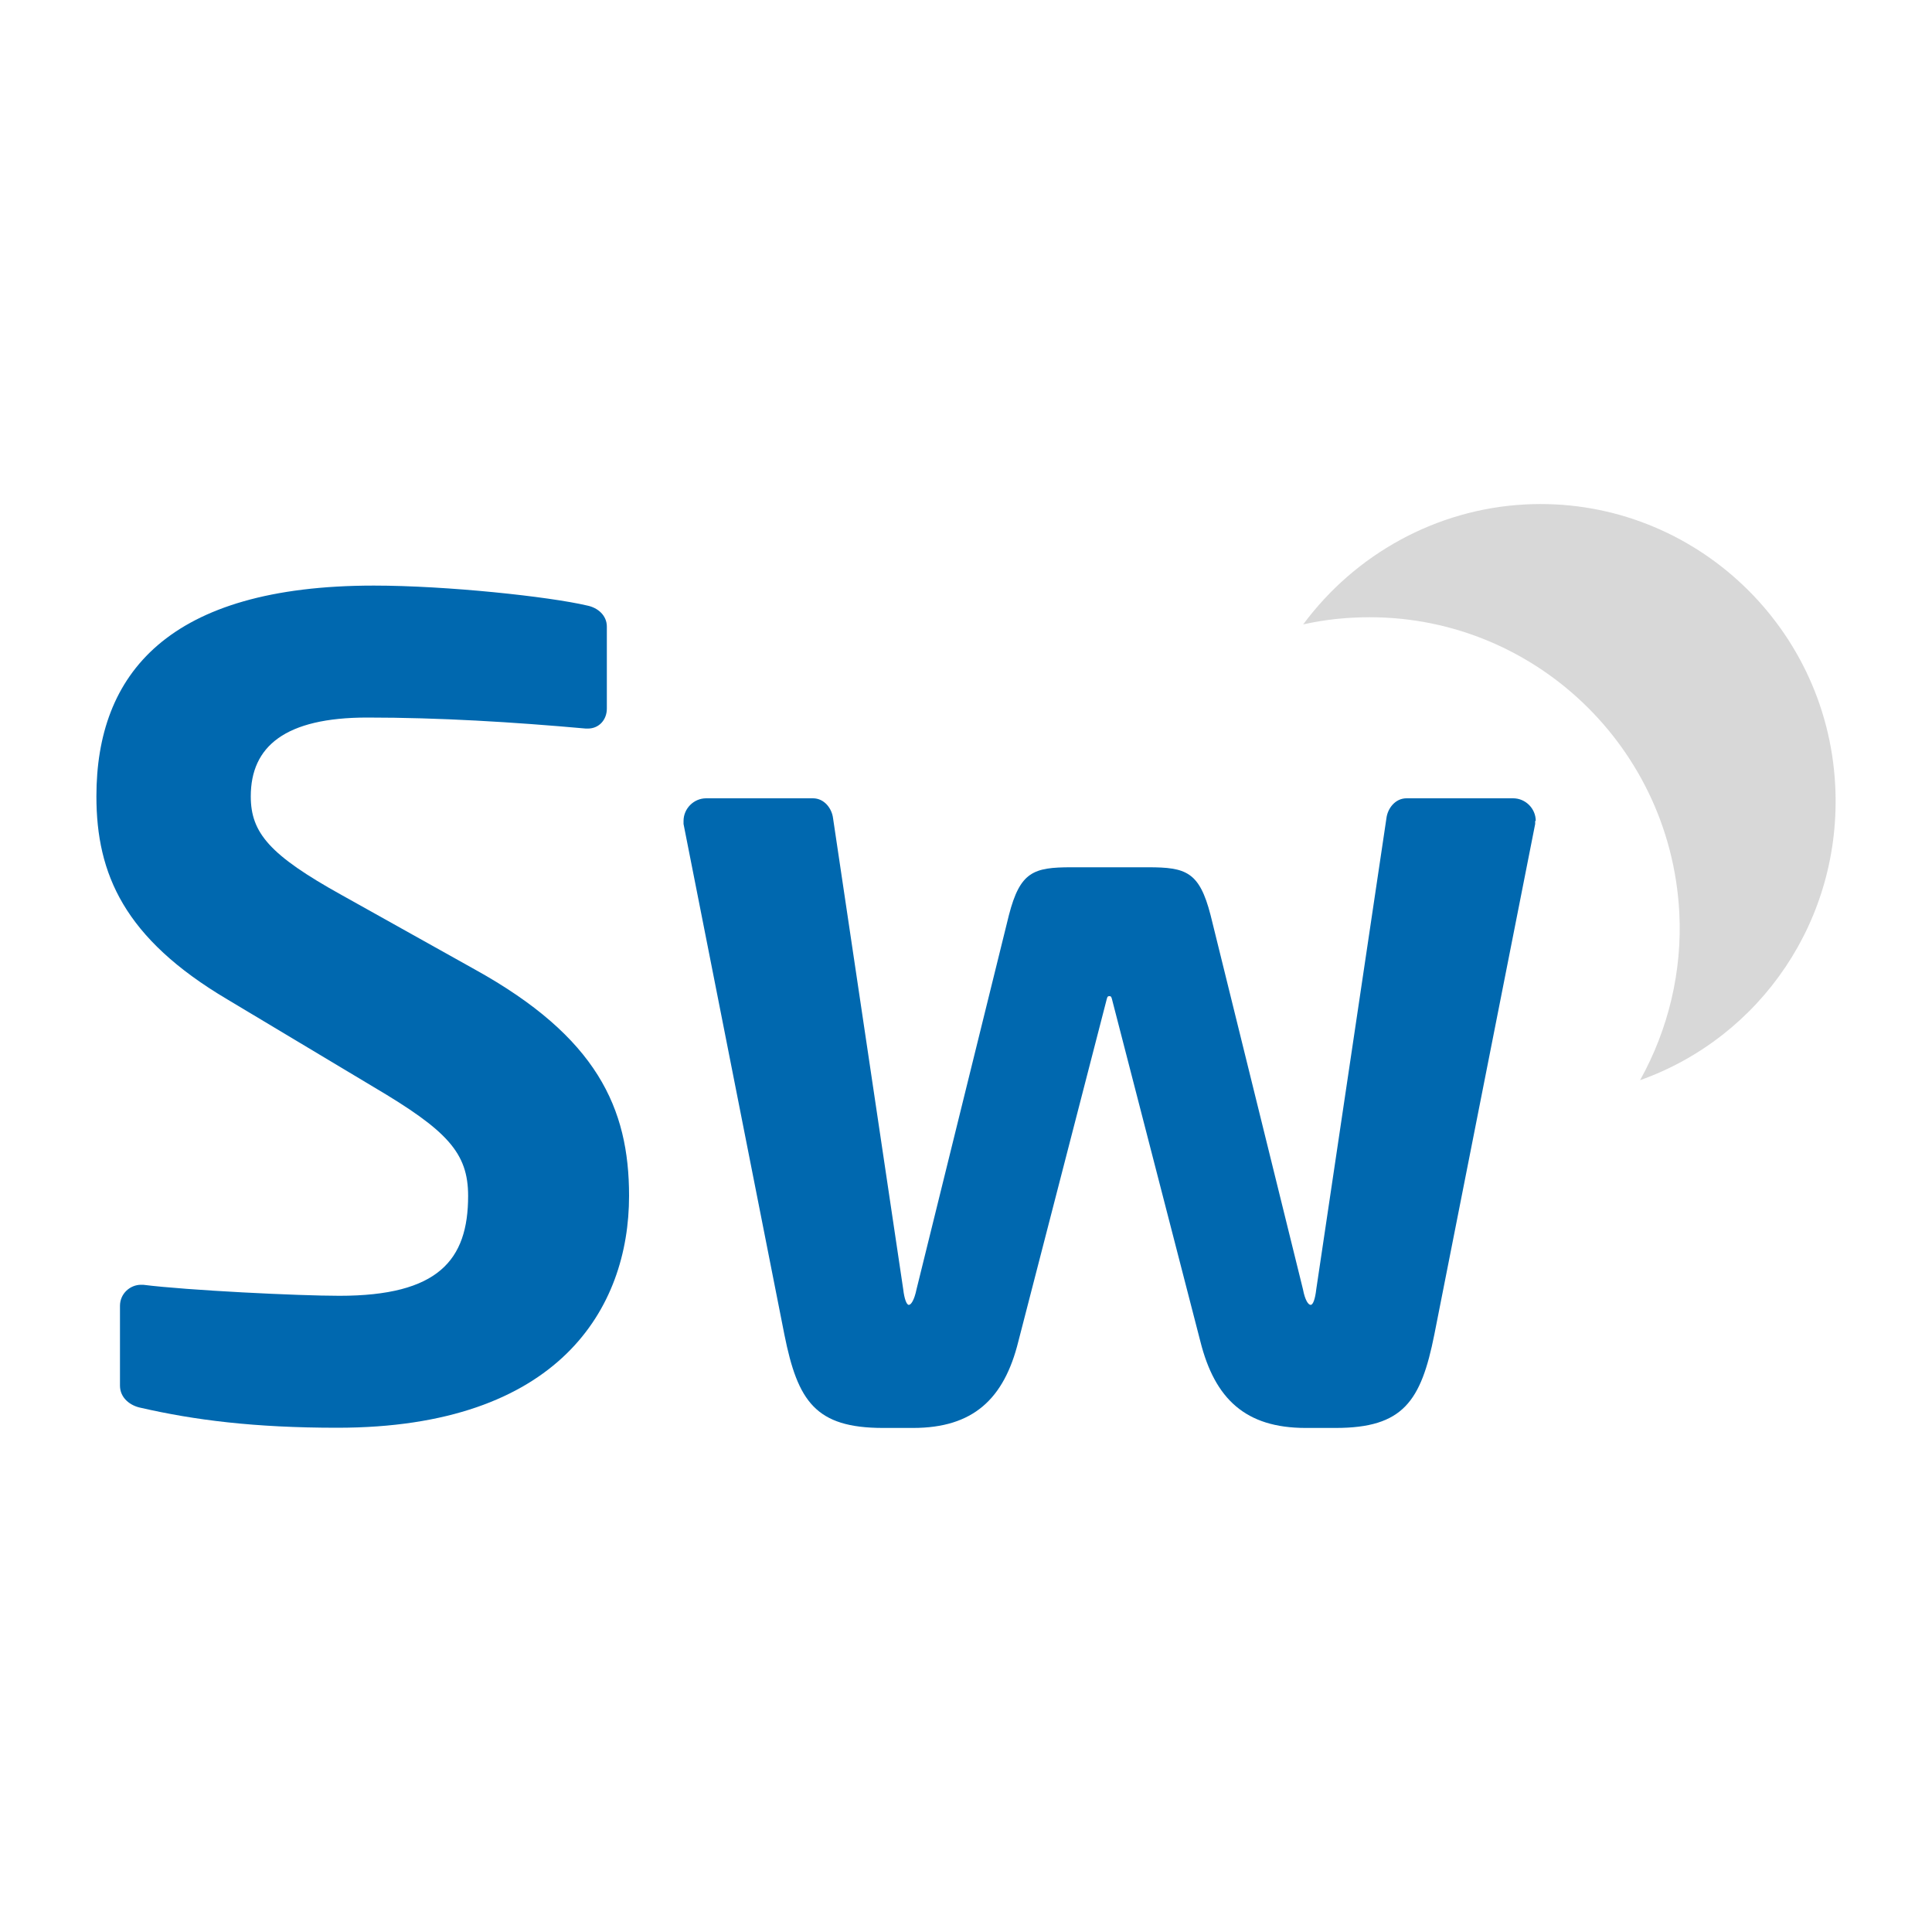 <?xml version="1.0" encoding="utf-8"?>
<svg version="1.1" width="100" height="100" xmlns="http://www.w3.org/2000/svg">
  <defs>
    <style>
      .c {
        fill: #0068af;
      }

      .c, .d {
        stroke-width: 0px;
      }

      .d {
        fill: #d8d8d8;
      }
    </style>
  </defs>
  <path class="c" d="M32.56,61.9c0,5.8-3.62,12-15.1,12-4.31,0-7.41-.4-10.16-1.03-.57-.11-1.09-.52-1.09-1.15v-4.13c0-.63.52-1.09,1.09-1.09h.11c2.3.29,8.04.57,10.16.57,5.11,0,6.66-1.84,6.66-5.17,0-2.24-1.09-3.39-4.88-5.63l-7.58-4.54c-5.34-3.16-6.78-6.49-6.78-10.51,0-6.32,3.68-10.91,14.36-10.91,3.79,0,9.07.57,11.03,1.03.57.11,1.03.52,1.03,1.09v4.25c0,.57-.4,1.03-.98,1.03h-.11c-3.79-.34-7.58-.57-11.31-.57-4.25,0-6.03,1.49-6.03,4.08,0,1.89.98,3.04,4.71,5.11l6.89,3.85c6.32,3.5,7.98,7.18,7.98,11.71h0Z"/>
  <path class="c" d="M79.49,42.49c0-.64-.53-1.17-1.17-1.17h-5.52c-.58,0-.98.52-1.04,1.04l-3.63,24.37c-.06.52-.17.81-.29.81s-.29-.23-.4-.81l-4.78-19.36c-.58-2.25-1.27-2.48-3.23-2.48h-3.98c-1.96,0-2.65.23-3.23,2.48l-4.78,19.36c-.12.58-.29.81-.4.81s-.23-.29-.29-.81l-3.63-24.37c-.06-.52-.46-1.04-1.04-1.04h-5.53c-.64,0-1.17.53-1.17,1.17h0v.16l5.22,26.43c.69,3.45,1.61,4.83,5.11,4.83h1.55c3.1,0,4.71-1.49,5.45-4.48l4.54-17.58c.06-.23.06-.29.17-.29,0,0,0,0,0,0,0,0,0,0,0,0,.11,0,.11.06.17.29l4.54,17.58c.75,2.99,2.35,4.48,5.45,4.48h1.55c3.5,0,4.42-1.38,5.11-4.83l5.22-26.43v-.16h0Z"/>
  <path class="d" d="M67.45,32.32c.85-.19,1.73-.31,2.61-.35,8.84-.46,16.39,6.37,16.86,15.26.16,3.04-.57,6.06-2.03,8.68,6.24-2.22,10.46-8.31,10.1-15.26-.44-8.46-7.64-14.98-16.05-14.54-4.6.24-8.8,2.58-11.48,6.2Z"/>
</svg>